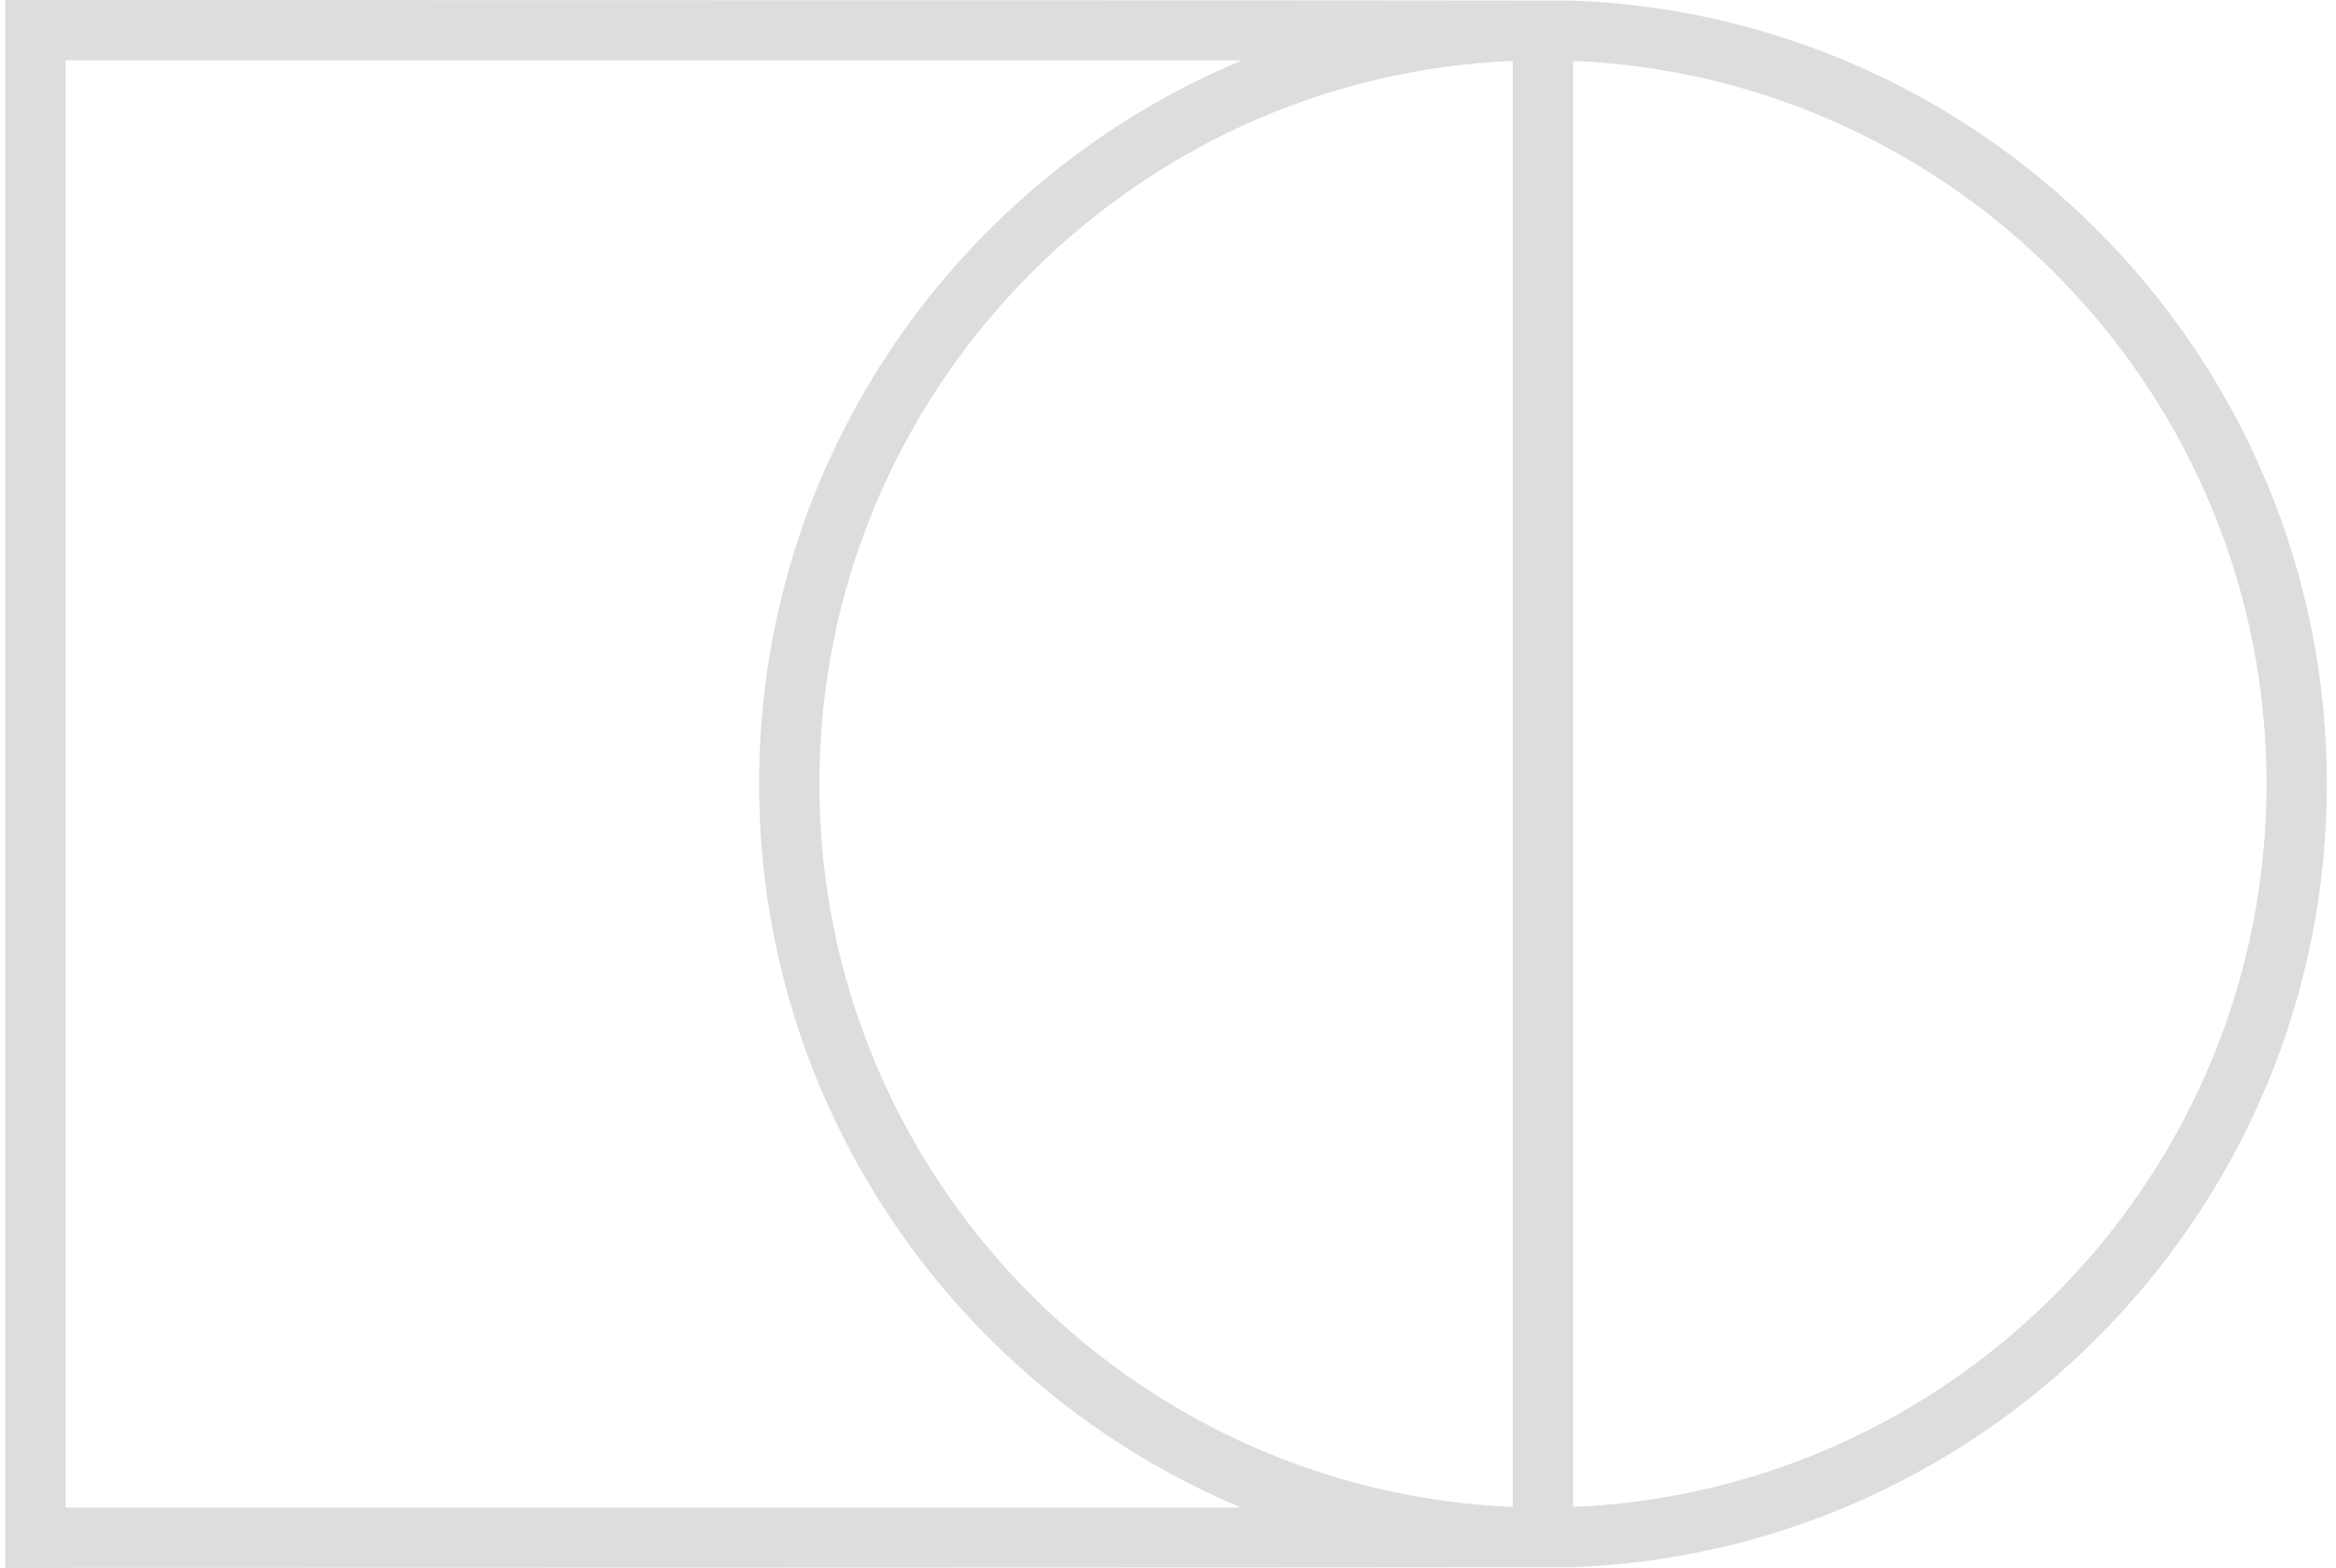 <?xml version="1.0" encoding="UTF-8"?>
<svg width="149px" height="100px" viewBox="0 0 149 100" version="1.1" xmlns="http://www.w3.org/2000/svg" xmlns:xlink="http://www.w3.org/1999/xlink">
    <!-- Generator: Sketch 62 (91390) - https://sketch.com -->
    <title>3</title>
    <desc>Created with Sketch.</desc>
    <g id="Glyphs" stroke="none" stroke-width="1" fill="none" fill-rule="evenodd">
        <g id="GLYPHS-1" transform="translate(-988, -526)" fill="#dddddd">
            <path d="M1088.34,622.113 L1088.34,529.883 C1112.897,530.902 1132.57,551.21 1132.57,576 C1132.57,600.806 1112.897,621.094 1088.34,622.113 L1088.34,622.113 Z M1084.493,622.113 C1059.936,621.094 1040.263,600.806 1040.263,576 C1040.263,551.21 1059.936,530.902 1084.493,529.883 L1084.493,622.113 Z M992.186,622.154 L992.186,529.846 L1067.224,529.846 C1049.147,537.383 1036.417,555.229 1036.417,576 C1036.417,596.75 1049.128,614.594 1067.167,622.154 L992.186,622.154 Z M1088.34,526.037 C1087.705,526.017 988.34,526 988.34,526 L988.34,626 C988.34,626 1087.705,625.979 1088.34,625.96 C1115.032,624.94 1136.417,602.94 1136.417,576 C1136.417,549.077 1115.032,527.056 1088.34,526.037 L1088.34,526.037 Z" id="3"></path>
        </g>
    </g>
</svg>